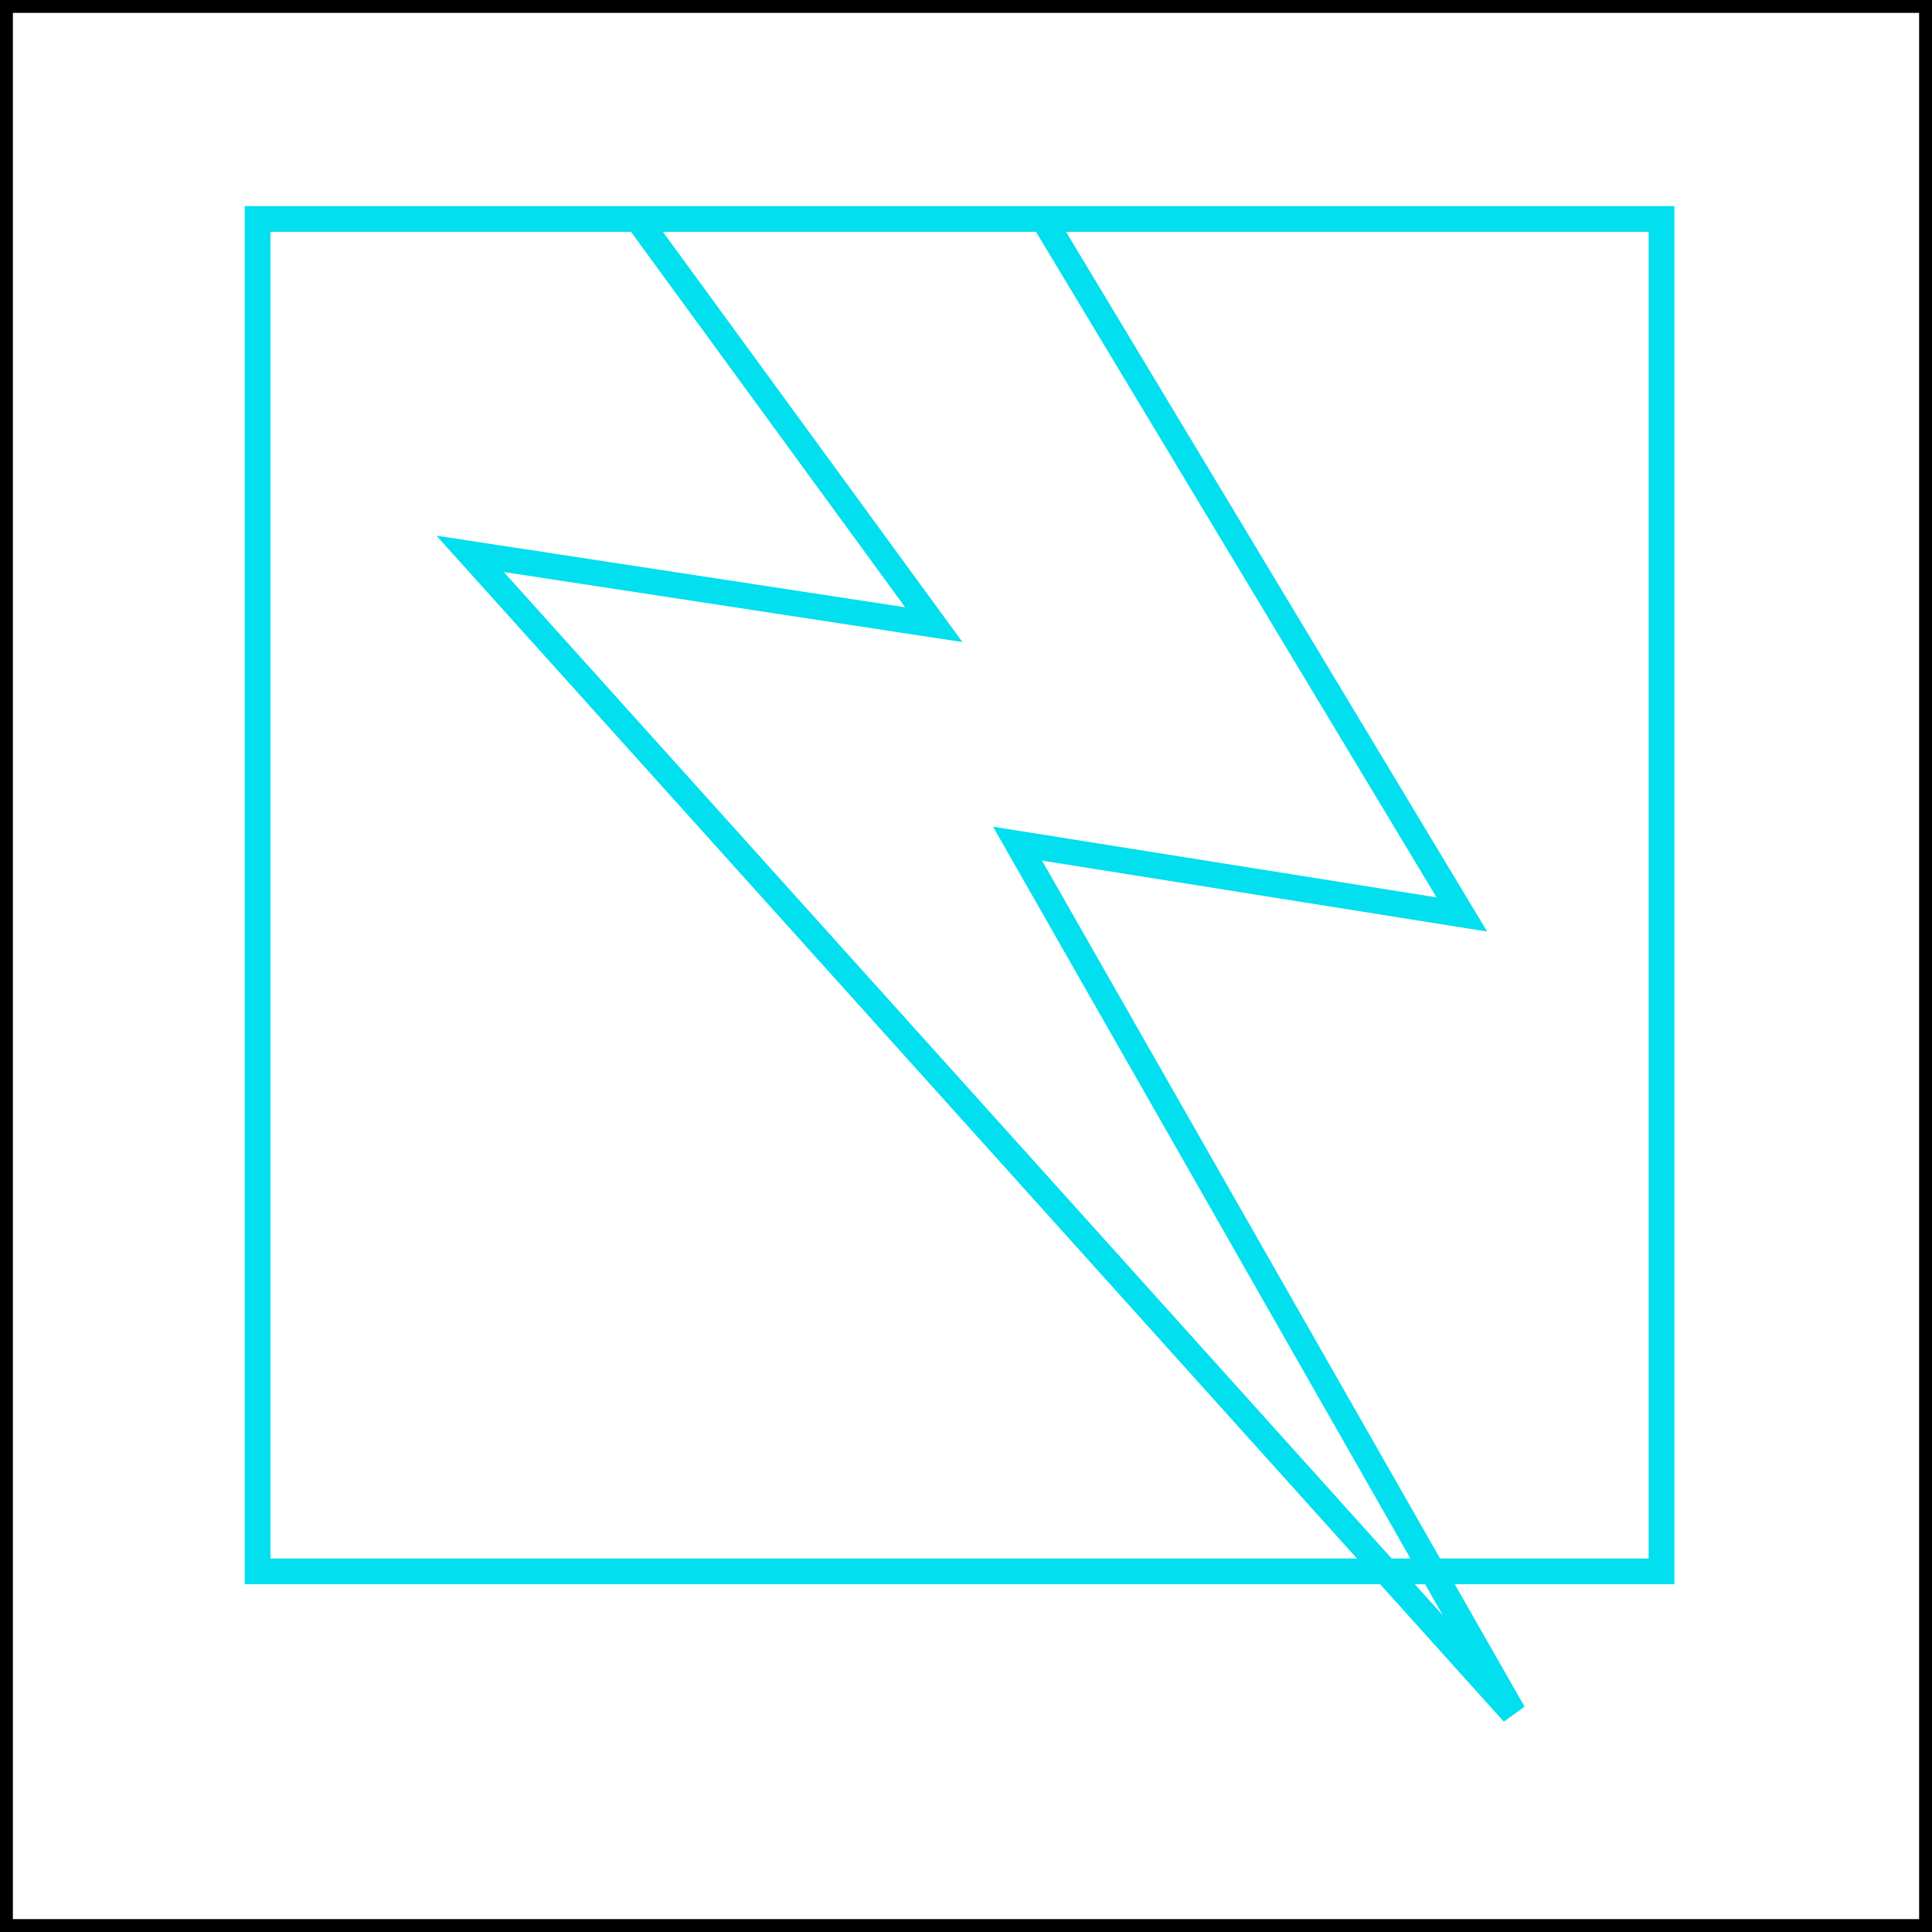 <svg width="150" height="150" viewBox="0 0 150 150" fill="none" xmlns="http://www.w3.org/2000/svg">
<rect x="0.5" y="0.5" width="149" height="149" stroke="black"/>
<path d="M49.5 17L72.5 48.5L36.5 43L117.5 133L79 65.5L113.5 71L81 17" stroke="#02DFEE" stroke-width="2"/>
<path d="M129 17H20V122H129V17Z" stroke="#02DFEE" stroke-width="2" stroke-linecap="square"/>
</svg>
